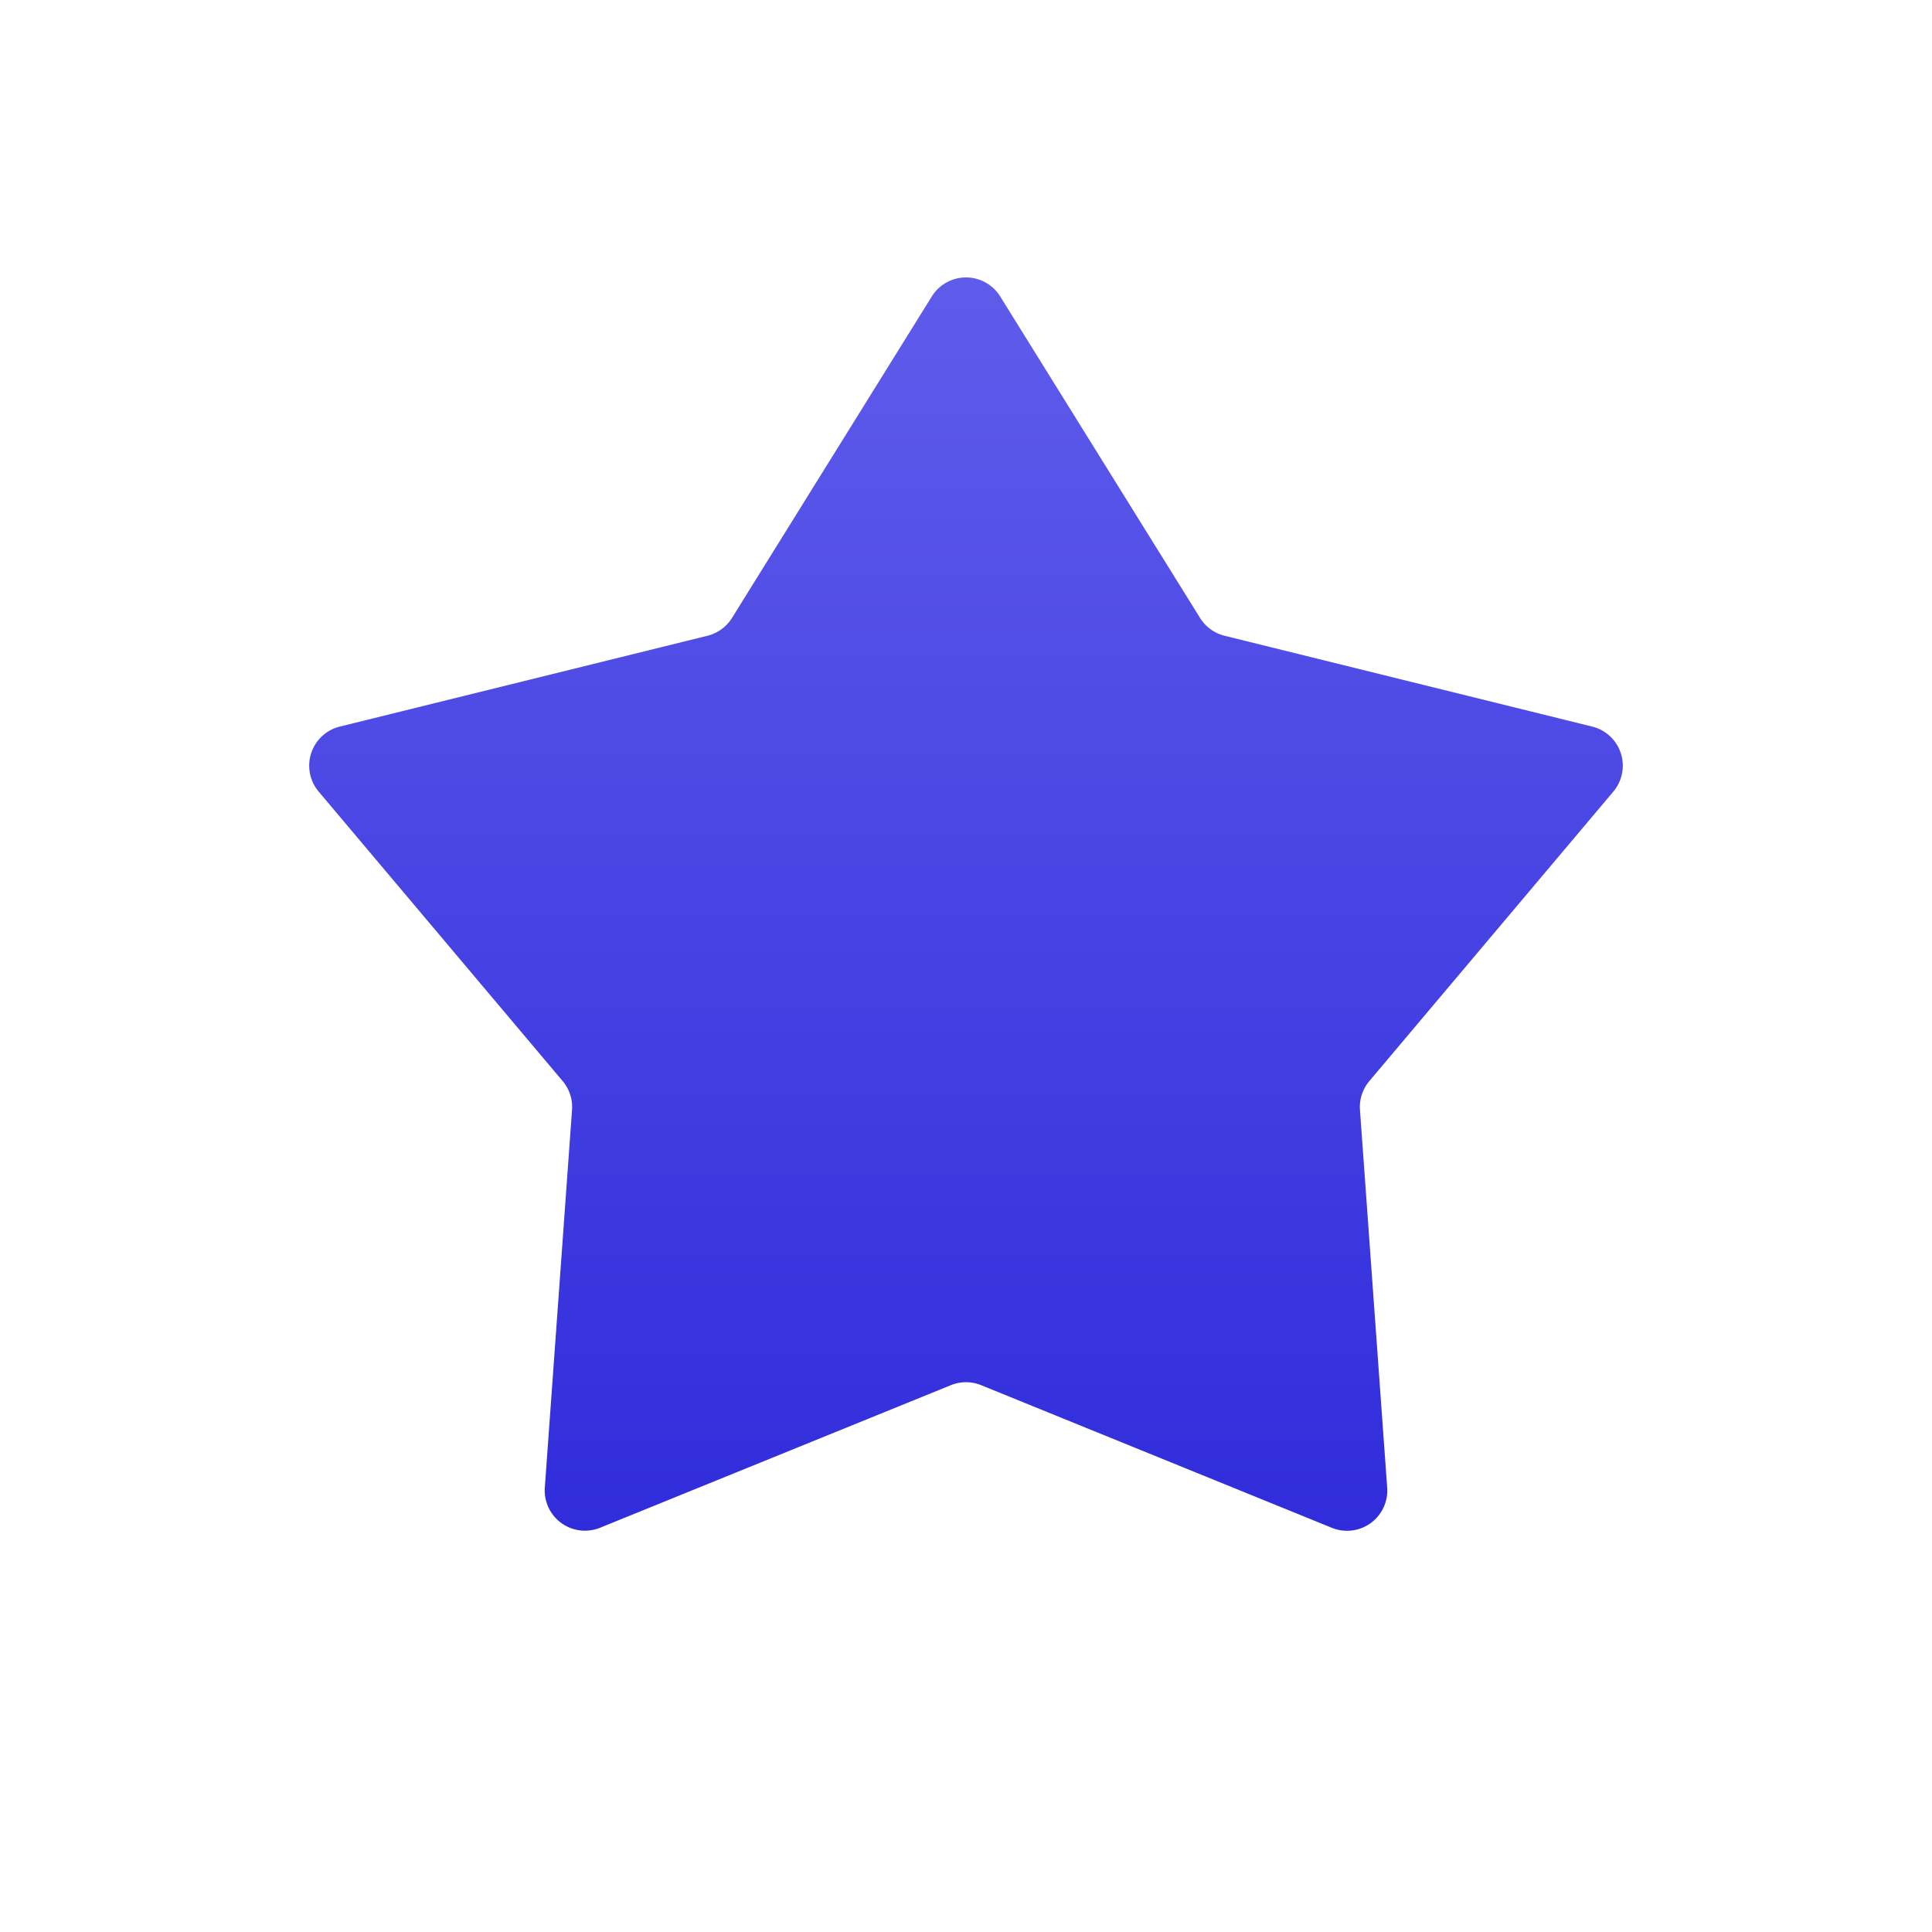 <svg width="24" height="24" fill="none" xmlns="http://www.w3.org/2000/svg"><path d="M11.575 3.683a.5.5 0 01.85 0l2.483 3.994a.5.5 0 00.305.221l4.566 1.128a.5.5 0 01.262.808L17.01 13.43a.5.5 0 00-.116.358l.338 4.691a.5.5 0 01-.687.5l-4.357-1.772a.5.5 0 00-.376 0l-4.357 1.771a.5.5 0 01-.687-.499l.338-4.691a.5.5 0 00-.116-.358L3.959 9.834a.5.5 0 01.262-.808l4.566-1.128a.5.5 0 00.305-.22l2.483-3.995z" fill="url(#paint0_linear)"/><defs><linearGradient id="paint0_linear" x1="12" y1="3" x2="12" y2="21" gradientUnits="userSpaceOnUse"><stop stop-color="#605DEC"/><stop offset="1" stop-color="#2A26D9"/></linearGradient></defs></svg>